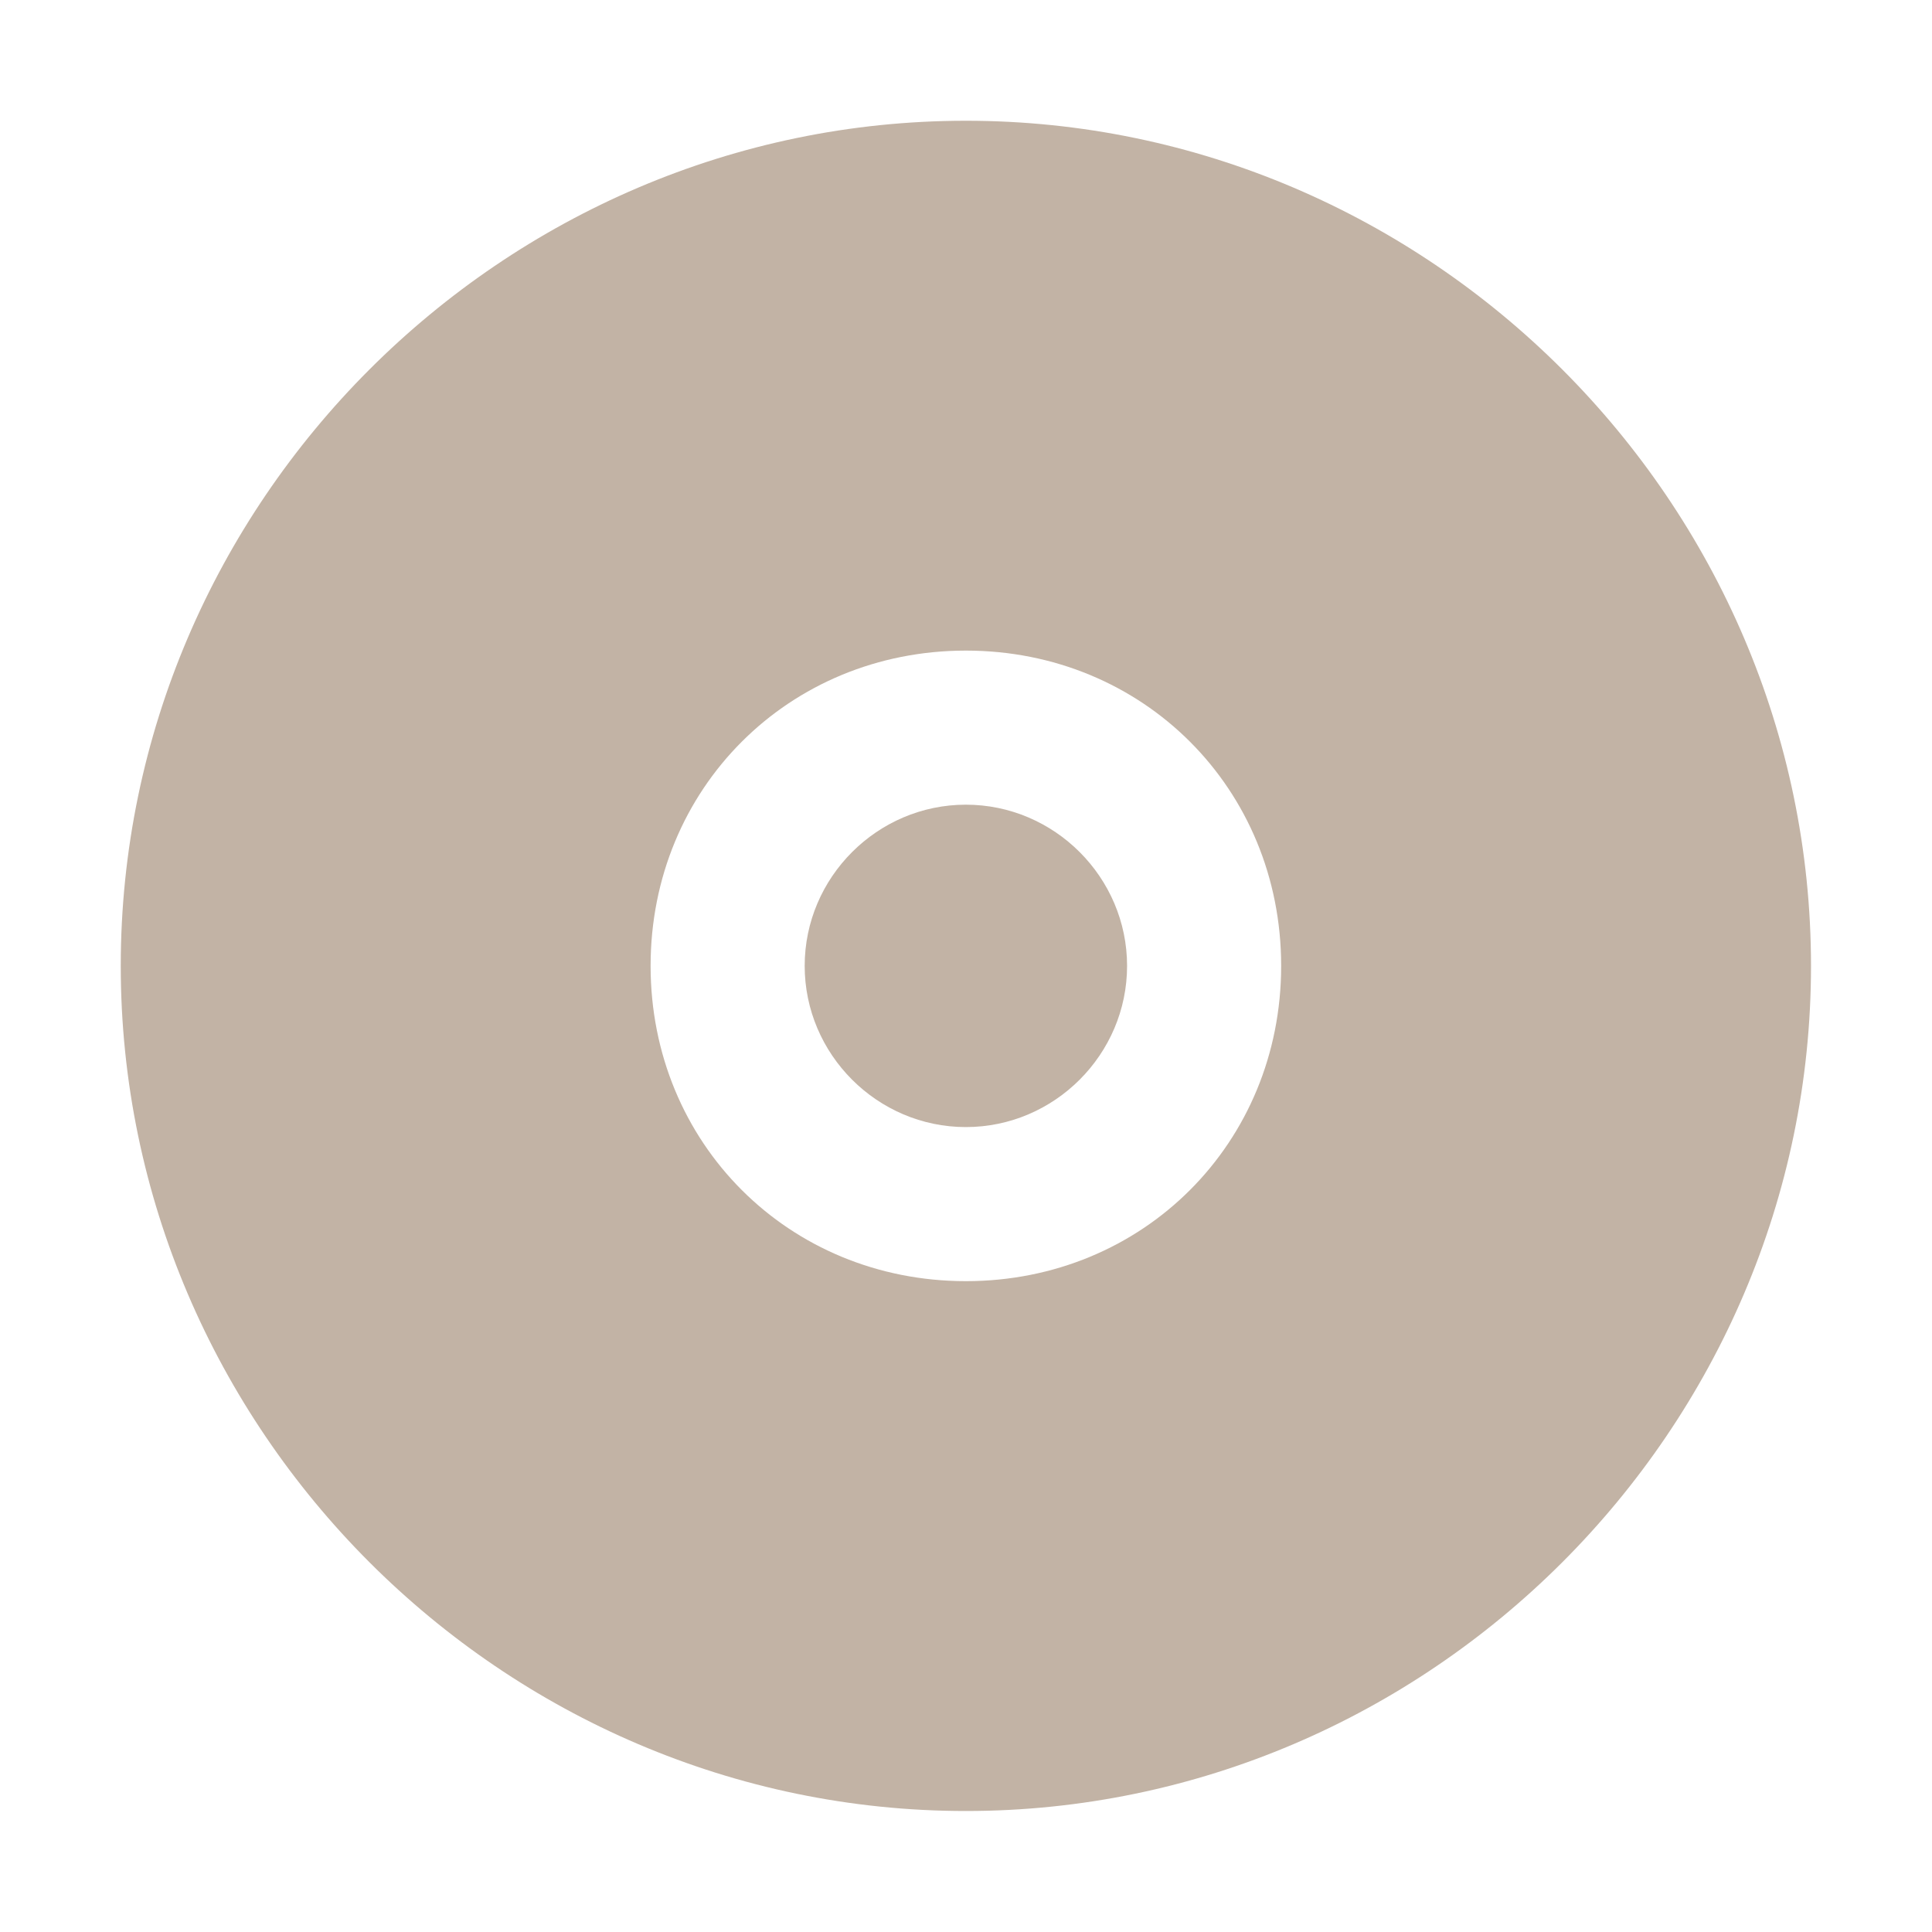 <svg width="32" height="32" version="1.1" xmlns="http://www.w3.org/2000/svg" xmlns:osb="http://www.openswatchbook.org/uri/2009/osb" xmlns:xlink="http://www.w3.org/1999/xlink">
  <title>Mixxx 1.12+ iconset</title>
  <g id="a" transform="translate(2,16)" fill="#c2b3a5" shape-rendering="auto">
    <path transform="matrix(1.922 0 0 1.922 .544 -13.456)" d="m7-0.283c-3.995 0-7.283 3.288-7.283 7.283 0 3.995 3.288 7.283 7.283 7.283 3.995 0 7.283-3.288 7.283-7.283 0-3.995-3.288-7.283-7.283-7.283zm0 4.566c1.528 0 2.717 1.189 2.717 2.717s-1.189 2.717-2.717 2.717-2.717-1.189-2.717-2.717 1.189-2.717 2.717-2.717z" color="#000000" color-rendering="auto" dominant-baseline="auto" image-rendering="auto" solid-color="#000000" stop-color="#000000" style="font-feature-settings:normal;font-variant-alternates:normal;font-variant-caps:normal;font-variant-east-asian:normal;font-variant-ligatures:normal;font-variant-numeric:normal;font-variant-position:normal;font-variation-settings:normal;inline-size:0;isolation:auto;mix-blend-mode:normal;shape-margin:0;shape-padding:0;text-decoration-color:#000000;text-decoration-line:none;text-decoration-style:solid;text-indent:0;text-orientation:mixed;text-transform:none;white-space:normal"/>
    <g transform="matrix(1.339 0 0 1.339 5.964 -8.036)">
      <path d="m7.493 6c0 0.825-0.669 1.493-1.493 1.493s-1.493-0.669-1.493-1.493 0.669-1.493 1.493-1.493 1.493 0.669 1.493 1.493z" color="#000000" color-rendering="auto" dominant-baseline="auto" image-rendering="auto" solid-color="#000000" stop-color="#000000" style="font-feature-settings:normal;font-variant-alternates:normal;font-variant-caps:normal;font-variant-east-asian:normal;font-variant-ligatures:normal;font-variant-numeric:normal;font-variant-position:normal;font-variation-settings:normal;inline-size:0;isolation:auto;mix-blend-mode:normal;shape-margin:0;shape-padding:0;text-decoration-color:#000000;text-decoration-line:none;text-decoration-style:solid;text-indent:0;text-orientation:mixed;text-transform:none;white-space:normal"/>
      <path d="m6 4.006c-1.095 0-1.994 0.899-1.994 1.994s0.899 1.994 1.994 1.994 1.994-0.899 1.994-1.994-0.899-1.994-1.994-1.994zm0 1c0.555 0 0.994 0.44 0.994 0.994s-0.44 0.994-0.994 0.994-0.994-0.44-0.994-0.994 0.44-0.994 0.994-0.994z" color="#000000" color-rendering="auto" dominant-baseline="auto" image-rendering="auto" solid-color="#000000" stop-color="#000000" style="font-feature-settings:normal;font-variant-alternates:normal;font-variant-caps:normal;font-variant-east-asian:normal;font-variant-ligatures:normal;font-variant-numeric:normal;font-variant-position:normal;font-variation-settings:normal;inline-size:0;isolation:auto;mix-blend-mode:normal;shape-margin:0;shape-padding:0;text-decoration-color:#000000;text-decoration-line:none;text-decoration-style:solid;text-indent:0;text-orientation:mixed;text-transform:none;white-space:normal"/>
    </g>
  </g>
</svg>
